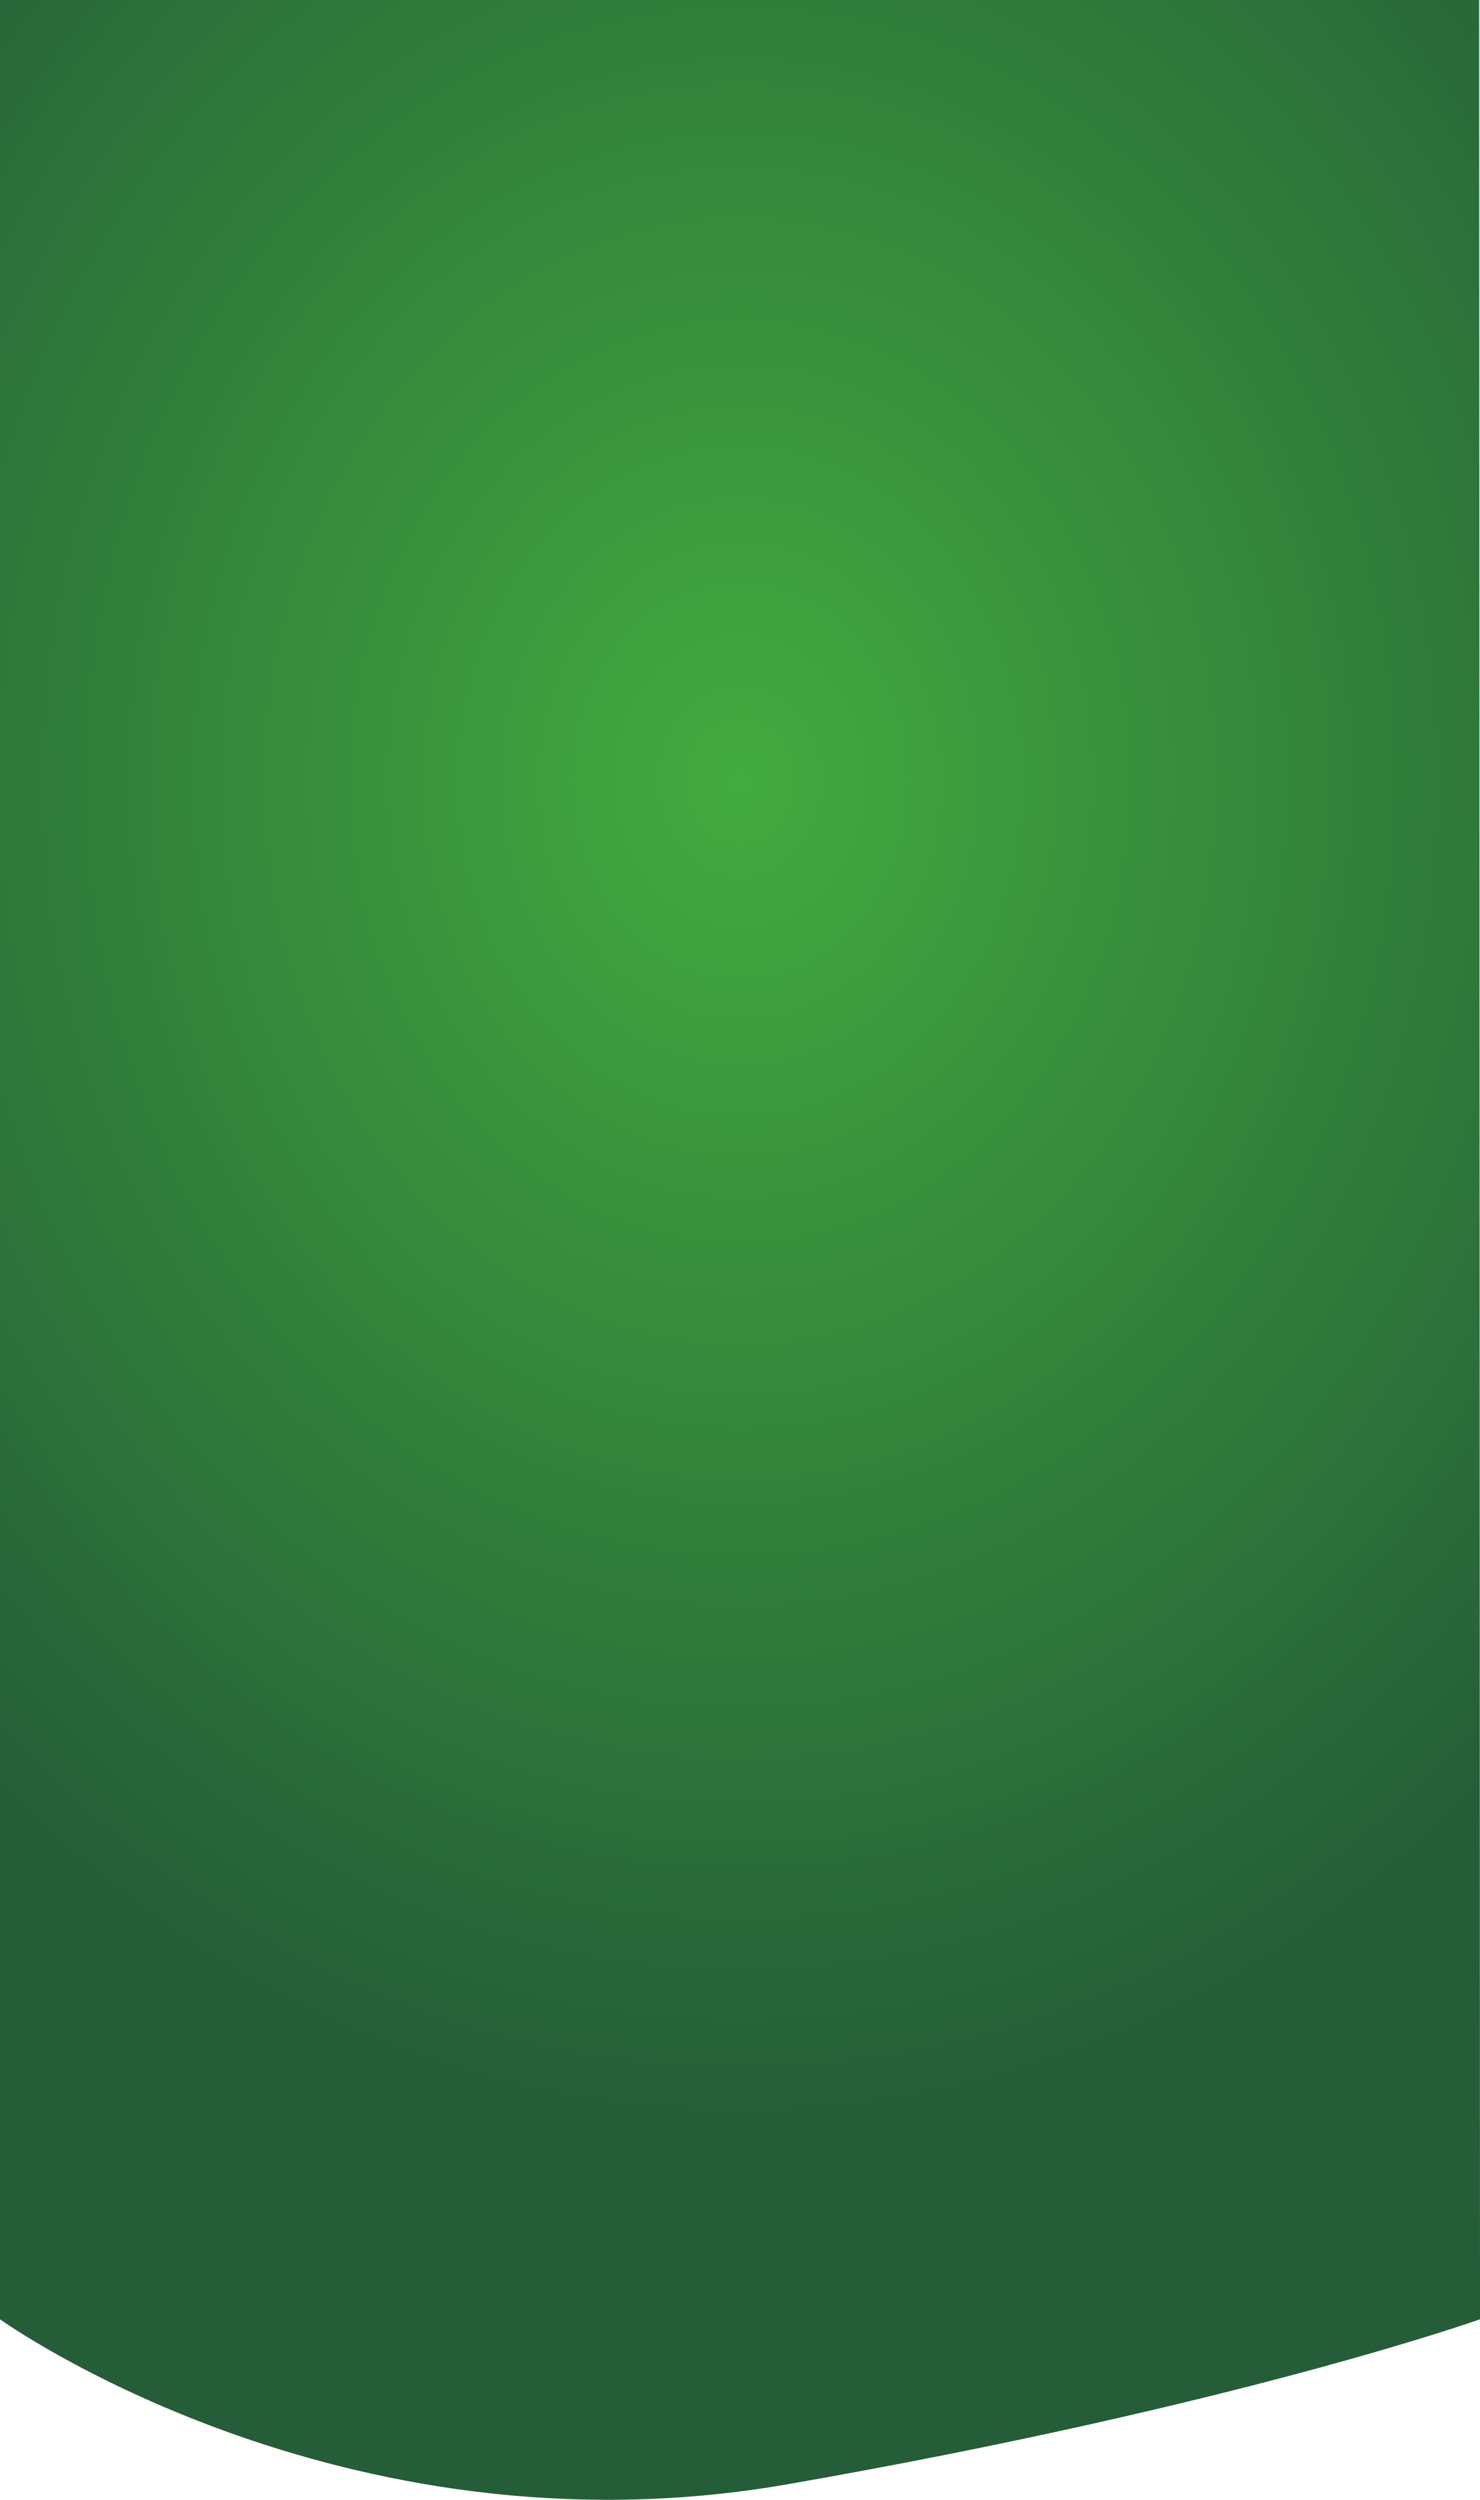 <svg xmlns="http://www.w3.org/2000/svg" xmlns:xlink="http://www.w3.org/1999/xlink" width="375.734" height="634.342" viewBox="0 0 375.734 634.342">
  <defs>
    <radialGradient id="radial-gradient" cx="0.5" cy="0.304" r="0.766" gradientTransform="matrix(-1, 0, 0, 0.691, 1, 0.094)" gradientUnits="objectBoundingBox">
      <stop offset="0" stop-color="#43ab3f"/>
      <stop offset="1" stop-color="#245d38"/>
    </radialGradient>
  </defs>
  <path id="bg_green_egg_sp" d="M-1.734,507.768s85.9,61.782,200.042,41.849S374,507.768,374,507.768l-.207-588.532H-1.734Z" transform="translate(1.734 80.763)" fill="url(#radial-gradient)"/>
</svg>
